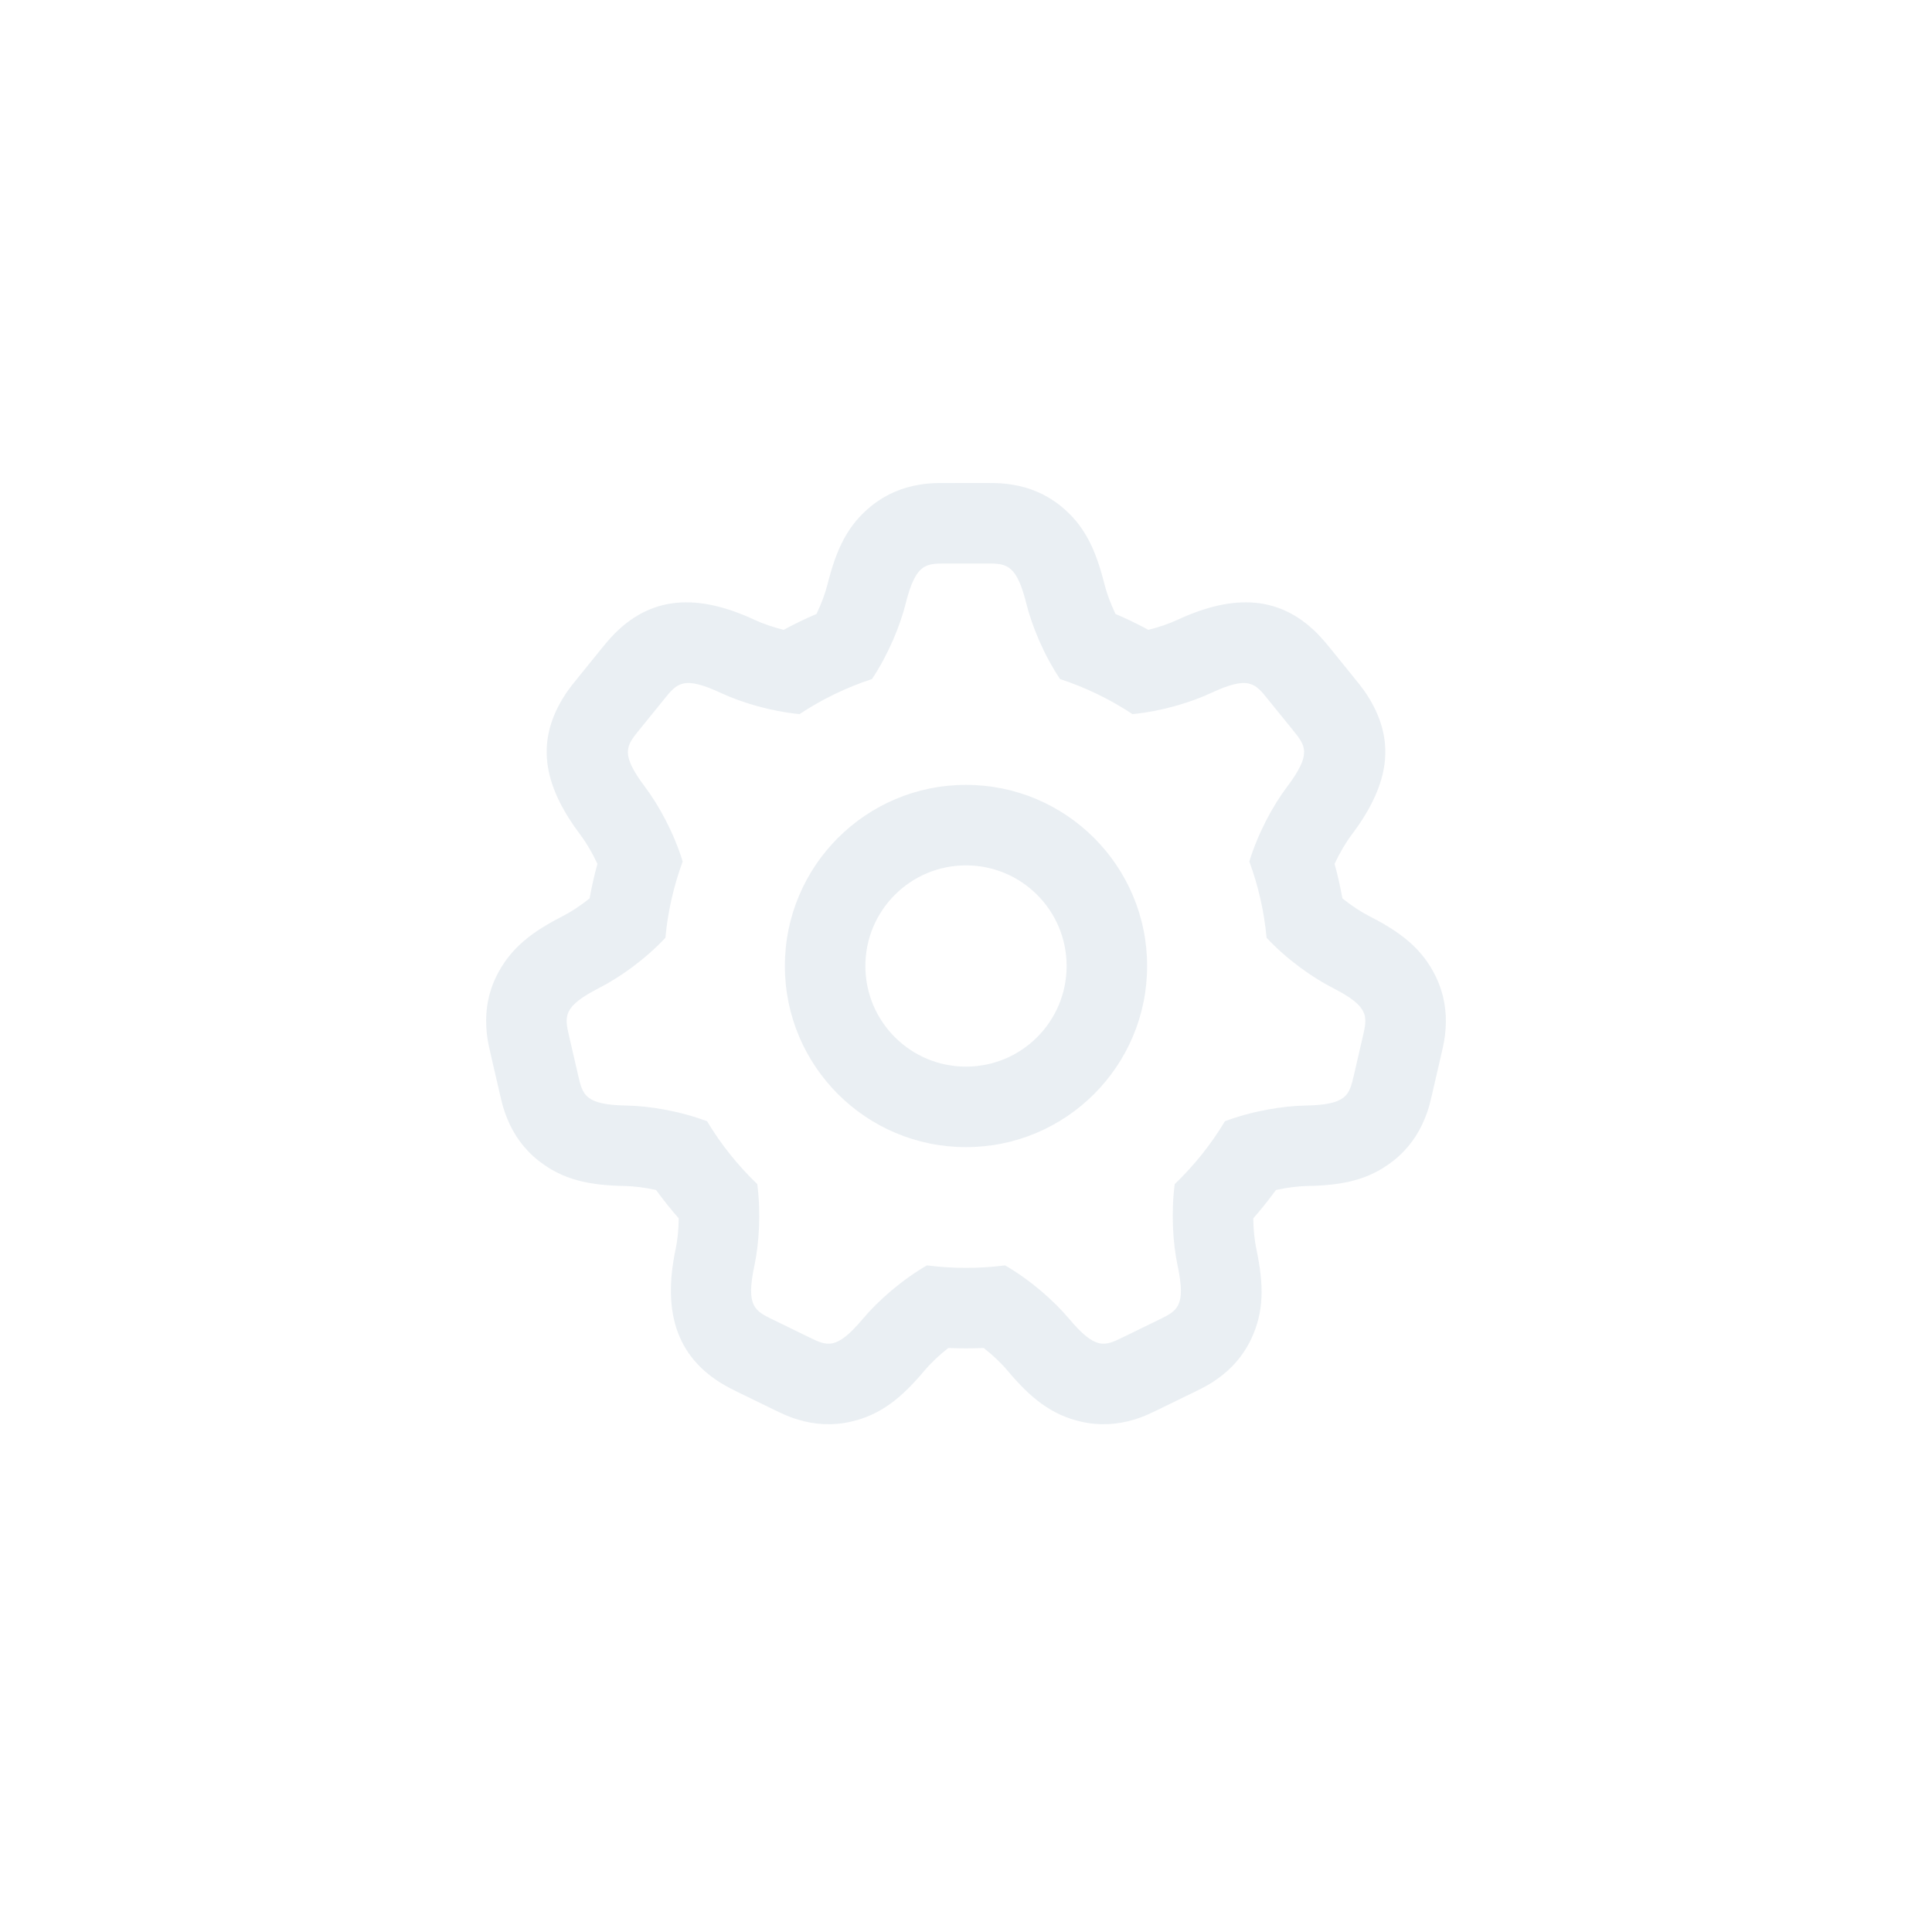 <svg width="48" height="48" viewBox="0 0 48 48" fill="none" xmlns="http://www.w3.org/2000/svg">
<path d="M25.148 12.041C25.576 12.109 25.98 12.273 26.343 12.563C26.938 13.039 27.221 13.639 27.44 14.515C27.496 14.739 27.593 15.001 27.715 15.254C27.993 15.372 28.265 15.504 28.53 15.648C28.792 15.583 29.043 15.497 29.244 15.404C30.656 14.746 31.841 14.781 32.811 15.827C32.893 15.916 32.942 15.975 33.049 16.106L33.678 16.883C33.847 17.092 33.919 17.188 34.026 17.365C34.718 18.517 34.448 19.589 33.574 20.751C33.429 20.944 33.281 21.196 33.157 21.462C33.235 21.744 33.3 22.031 33.352 22.321C33.574 22.499 33.811 22.655 34.02 22.762C34.825 23.172 35.345 23.584 35.675 24.27C35.877 24.689 35.945 25.12 35.916 25.552C35.9 25.78 35.875 25.908 35.809 26.193L35.584 27.167C35.519 27.452 35.485 27.577 35.399 27.789C35.236 28.191 34.986 28.548 34.621 28.836C34.023 29.309 33.375 29.45 32.472 29.466C32.244 29.471 31.971 29.505 31.7 29.565C31.523 29.809 31.335 30.044 31.137 30.27C31.14 30.545 31.168 30.814 31.214 31.034C31.401 31.918 31.41 32.581 31.084 33.27C30.885 33.69 30.593 34.014 30.238 34.263C30.051 34.395 29.937 34.456 29.674 34.584L28.775 35.022C28.512 35.15 28.394 35.203 28.175 35.27C27.761 35.395 27.325 35.426 26.872 35.324C26.128 35.157 25.611 34.742 25.03 34.051C24.877 33.868 24.667 33.669 24.439 33.49C24.293 33.497 24.147 33.5 24 33.5C23.853 33.5 23.707 33.497 23.561 33.49C23.333 33.669 23.123 33.868 22.97 34.051C22.389 34.742 21.872 35.157 21.128 35.324C20.675 35.426 20.239 35.395 19.825 35.27C19.606 35.203 19.488 35.15 19.225 35.022L18.326 34.584C18.247 34.545 18.198 34.521 18.141 34.491C16.829 33.808 16.445 32.644 16.786 31.034C16.832 30.814 16.86 30.545 16.863 30.27C16.665 30.044 16.477 29.809 16.3 29.565C16.029 29.505 15.756 29.471 15.527 29.466C14.625 29.45 13.977 29.309 13.379 28.836C13.014 28.548 12.764 28.191 12.601 27.789C12.515 27.577 12.481 27.452 12.416 27.167L12.191 26.193C12.121 25.891 12.095 25.756 12.082 25.512C12.057 25.054 12.145 24.598 12.378 24.166C12.717 23.537 13.218 23.151 13.98 22.762C14.189 22.655 14.426 22.499 14.648 22.321C14.7 22.031 14.765 21.744 14.843 21.462C14.719 21.196 14.571 20.944 14.426 20.751C13.552 19.589 13.282 18.517 13.974 17.365C14.081 17.188 14.153 17.092 14.322 16.883L14.951 16.106C15.058 15.975 15.107 15.916 15.189 15.827C16.159 14.781 17.344 14.746 18.756 15.404C18.957 15.497 19.208 15.583 19.47 15.648C19.735 15.504 20.007 15.372 20.285 15.254C20.407 15.001 20.504 14.739 20.56 14.515C20.779 13.639 21.062 13.039 21.657 12.563C22.02 12.273 22.424 12.109 22.852 12.041C23.033 12.012 23.152 12.003 23.342 12.001L24.5 12C24.793 12 24.922 12.005 25.148 12.041ZM24.586 14L23.5 14C23 14 22.75 14 22.5 15C22.361 15.555 22.068 16.264 21.664 16.871C21.022 17.081 20.417 17.376 19.864 17.742C19.148 17.672 18.424 17.456 17.912 17.217C16.978 16.782 16.82 16.976 16.506 17.365L15.876 18.142C15.562 18.531 15.404 18.725 16.024 19.549C16.373 20.012 16.745 20.698 16.961 21.404C16.74 22.004 16.593 22.639 16.532 23.299C16.031 23.834 15.401 24.282 14.889 24.544C13.971 25.012 14.027 25.256 14.139 25.743L14.364 26.717C14.477 27.204 14.533 27.448 15.564 27.467C16.134 27.477 16.887 27.602 17.567 27.857C17.912 28.432 18.332 28.956 18.814 29.418C18.908 30.135 18.86 30.893 18.742 31.449C18.529 32.457 18.753 32.567 19.203 32.786L20.102 33.224C20.551 33.444 20.776 33.553 21.439 32.764C21.811 32.322 22.393 31.807 23.029 31.438C23.347 31.479 23.671 31.5 24 31.5C24.329 31.5 24.653 31.479 24.971 31.438C25.608 31.807 26.189 32.322 26.561 32.764C27.224 33.553 27.449 33.444 27.898 33.224L28.797 32.786C29.247 32.567 29.471 32.457 29.258 31.449C29.14 30.893 29.092 30.135 29.186 29.418C29.668 28.956 30.088 28.432 30.433 27.857C31.113 27.602 31.867 27.477 32.436 27.467C33.467 27.448 33.523 27.204 33.636 26.717L33.861 25.743C33.973 25.256 34.029 25.012 33.111 24.544C32.599 24.282 31.969 23.834 31.468 23.299C31.407 22.639 31.26 22.004 31.039 21.404C31.255 20.698 31.627 20.012 31.976 19.549C32.596 18.725 32.438 18.531 32.124 18.142L31.494 17.365C31.18 16.976 31.022 16.782 30.088 17.217C29.576 17.456 28.852 17.672 28.136 17.742C27.583 17.376 26.978 17.081 26.336 16.871C25.932 16.264 25.639 15.555 25.5 15C25.265 14.059 25.029 14.004 24.586 14ZM24 19.5C26.485 19.5 28.5 21.515 28.5 24C28.5 26.485 26.485 28.5 24 28.5C21.515 28.5 19.5 26.485 19.5 24C19.5 21.515 21.515 19.5 24 19.5ZM24 21.5C22.619 21.5 21.5 22.619 21.5 24C21.5 25.381 22.619 26.5 24 26.5C25.381 26.5 26.5 25.381 26.5 24C26.5 22.619 25.381 21.5 24 21.5Z" fill="#E4EAF0" fill-opacity="0.78"/>
</svg>

